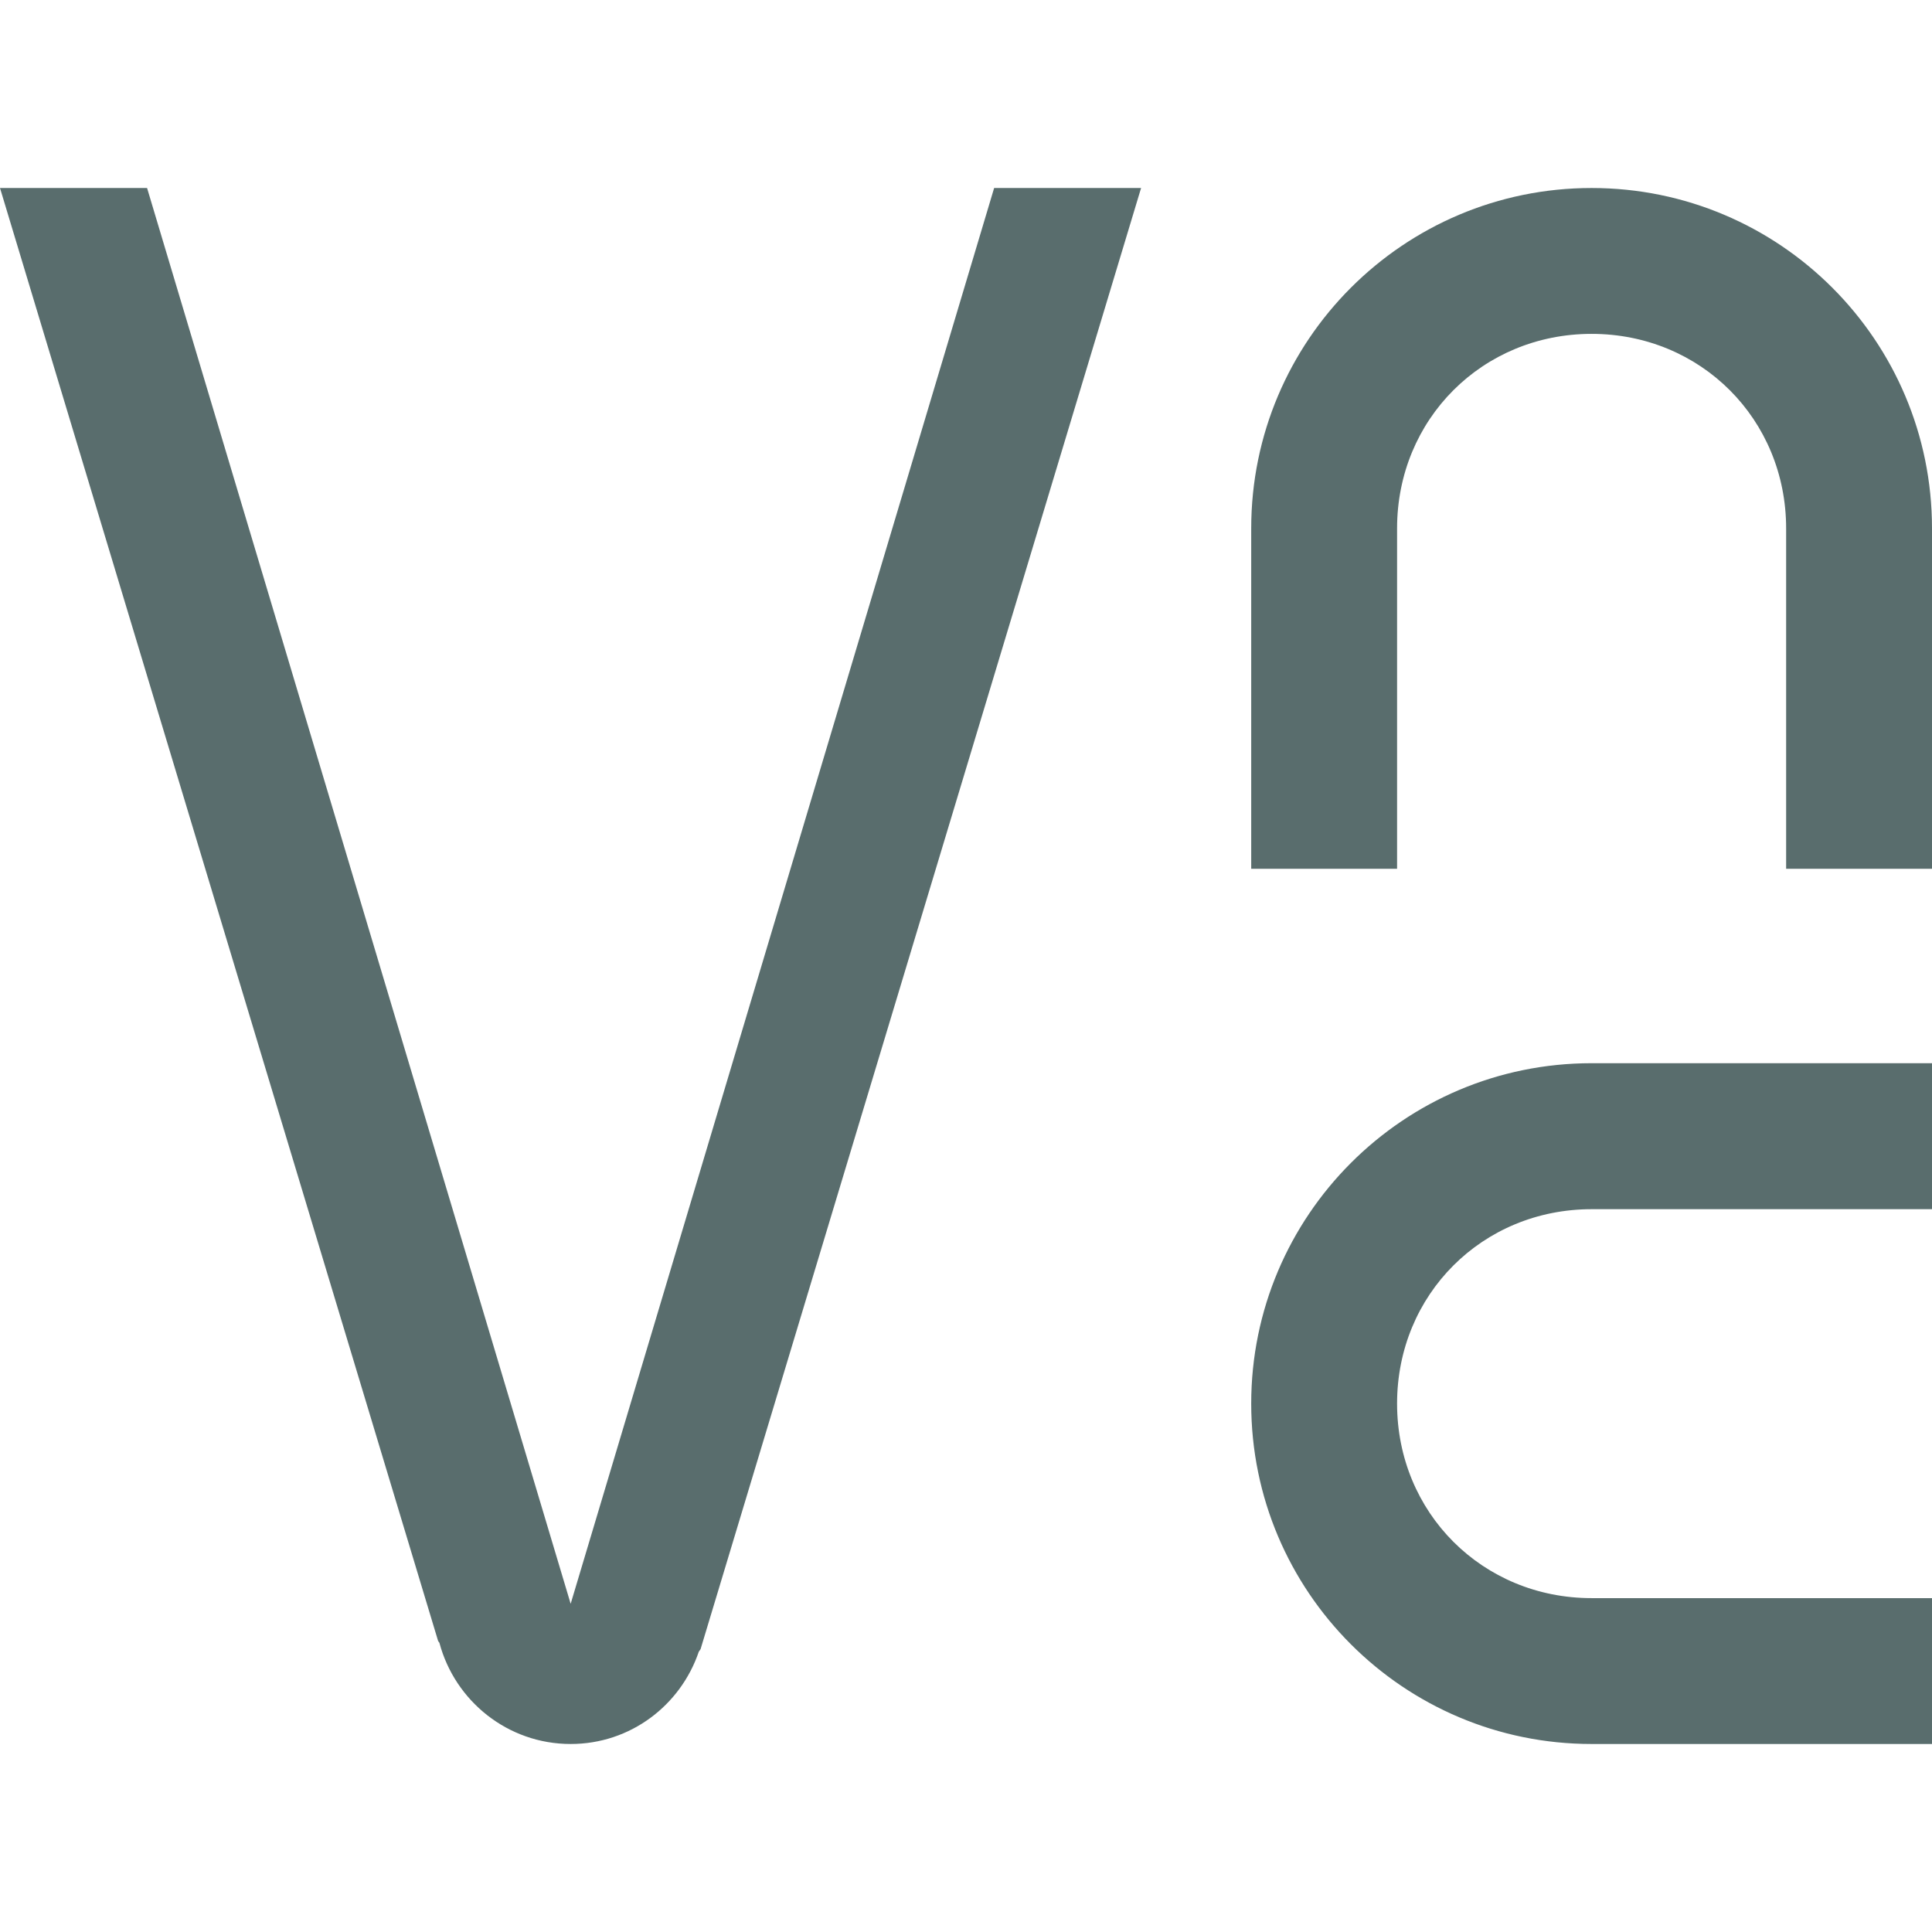 <svg xmlns="http://www.w3.org/2000/svg" style="isolation:isolate" width="16" height="16" viewBox="0 0 16 16">
 <defs>
  <style id="current-color-scheme" type="text/css">
   .ColorScheme-Text { color:#596d6d; } .ColorScheme-Highlight { color:#5294e2; }
  </style>
  <linearGradient id="arrongin" x1="0%" x2="0%" y1="0%" y2="100%">
   <stop offset="0%" style="stop-color:#dd9b44; stop-opacity:1"/>
   <stop offset="100%" style="stop-color:#ad6c16; stop-opacity:1"/>
  </linearGradient>
  <linearGradient id="aurora" x1="0%" x2="0%" y1="0%" y2="100%">
   <stop offset="0%" style="stop-color:#09D4DF; stop-opacity:1"/>
   <stop offset="100%" style="stop-color:#9269F4; stop-opacity:1"/>
  </linearGradient>
  <linearGradient id="fitdance" x1="0%" x2="0%" y1="0%" y2="100%">
   <stop offset="0%" style="stop-color:#1AD6AB; stop-opacity:1"/>
   <stop offset="100%" style="stop-color:#329DB6; stop-opacity:1"/>
  </linearGradient>
  <linearGradient id="oomox" x1="0%" x2="0%" y1="0%" y2="100%">
   <stop offset="0%" style="stop-color:#efefe7; stop-opacity:1"/>
   <stop offset="100%" style="stop-color:#8f8f8b; stop-opacity:1"/>
  </linearGradient>
  <linearGradient id="rainblue" x1="0%" x2="0%" y1="0%" y2="100%">
   <stop offset="0%" style="stop-color:#00F260; stop-opacity:1"/>
   <stop offset="100%" style="stop-color:#0575E6; stop-opacity:1"/>
  </linearGradient>
  <linearGradient id="sunrise" x1="0%" x2="0%" y1="0%" y2="100%">
   <stop offset="0%" style="stop-color: #FF8501; stop-opacity:1"/>
   <stop offset="100%" style="stop-color: #FFCB01; stop-opacity:1"/>
  </linearGradient>
  <linearGradient id="telinkrin" x1="0%" x2="0%" y1="0%" y2="100%">
   <stop offset="0%" style="stop-color: #b2ced6; stop-opacity:1"/>
   <stop offset="100%" style="stop-color: #6da5b7; stop-opacity:1"/>
  </linearGradient>
  <linearGradient id="60spsycho" x1="0%" x2="0%" y1="0%" y2="100%">
   <stop offset="0%" style="stop-color: #df5940; stop-opacity:1"/>
   <stop offset="25%" style="stop-color: #d8d15f; stop-opacity:1"/>
   <stop offset="50%" style="stop-color: #e9882a; stop-opacity:1"/>
   <stop offset="100%" style="stop-color: #279362; stop-opacity:1"/>
  </linearGradient>
  <linearGradient id="90ssummer" x1="0%" x2="0%" y1="0%" y2="100%">
   <stop offset="0%" style="stop-color: #f618c7; stop-opacity:1"/>
   <stop offset="20%" style="stop-color: #94ffab; stop-opacity:1"/>
   <stop offset="50%" style="stop-color: #fbfd54; stop-opacity:1"/>
   <stop offset="100%" style="stop-color: #0f83ae; stop-opacity:1"/>
  </linearGradient>
 </defs>
 <path style="fill:currentColor" class="ColorScheme-Text" d="M 0 1.557 L 3.628 13.589 C 3.631 13.596 3.635 13.598 3.639 13.605 C 3.767 14.086 4.204 14.443 4.726 14.443 C 5.221 14.443 5.636 14.123 5.787 13.679 C 5.791 13.672 5.799 13.663 5.802 13.657 L 9.45 1.557 L 8.233 1.557 L 4.726 13.282 L 1.218 1.557 L 0 1.557 Z M 13.181 1.557 C 11.624 1.557 10.362 2.819 10.362 4.376 L 10.362 7.195 L 11.57 7.195 L 11.57 5.986 L 11.57 5.181 L 11.57 4.376 C 11.57 3.472 12.277 2.765 13.181 2.765 C 14.085 2.765 14.792 3.472 14.792 4.376 L 14.792 5.181 L 14.792 5.986 L 14.792 7.195 L 16 7.195 L 16 4.376 C 16 2.819 14.738 1.557 13.181 1.557 Z M 13.181 8.805 C 11.624 8.805 10.362 10.068 10.362 11.624 C 10.362 13.181 11.624 14.443 13.181 14.443 L 16 14.443 L 16 13.235 L 14.792 13.235 L 13.986 13.235 L 13.181 13.235 C 12.277 13.235 11.57 12.528 11.57 11.624 C 11.57 10.72 12.277 10.014 13.181 10.014 L 13.986 10.014 L 14.792 10.014 L 16 10.014 L 16 8.805 L 13.181 8.805 Z"/>
</svg>
